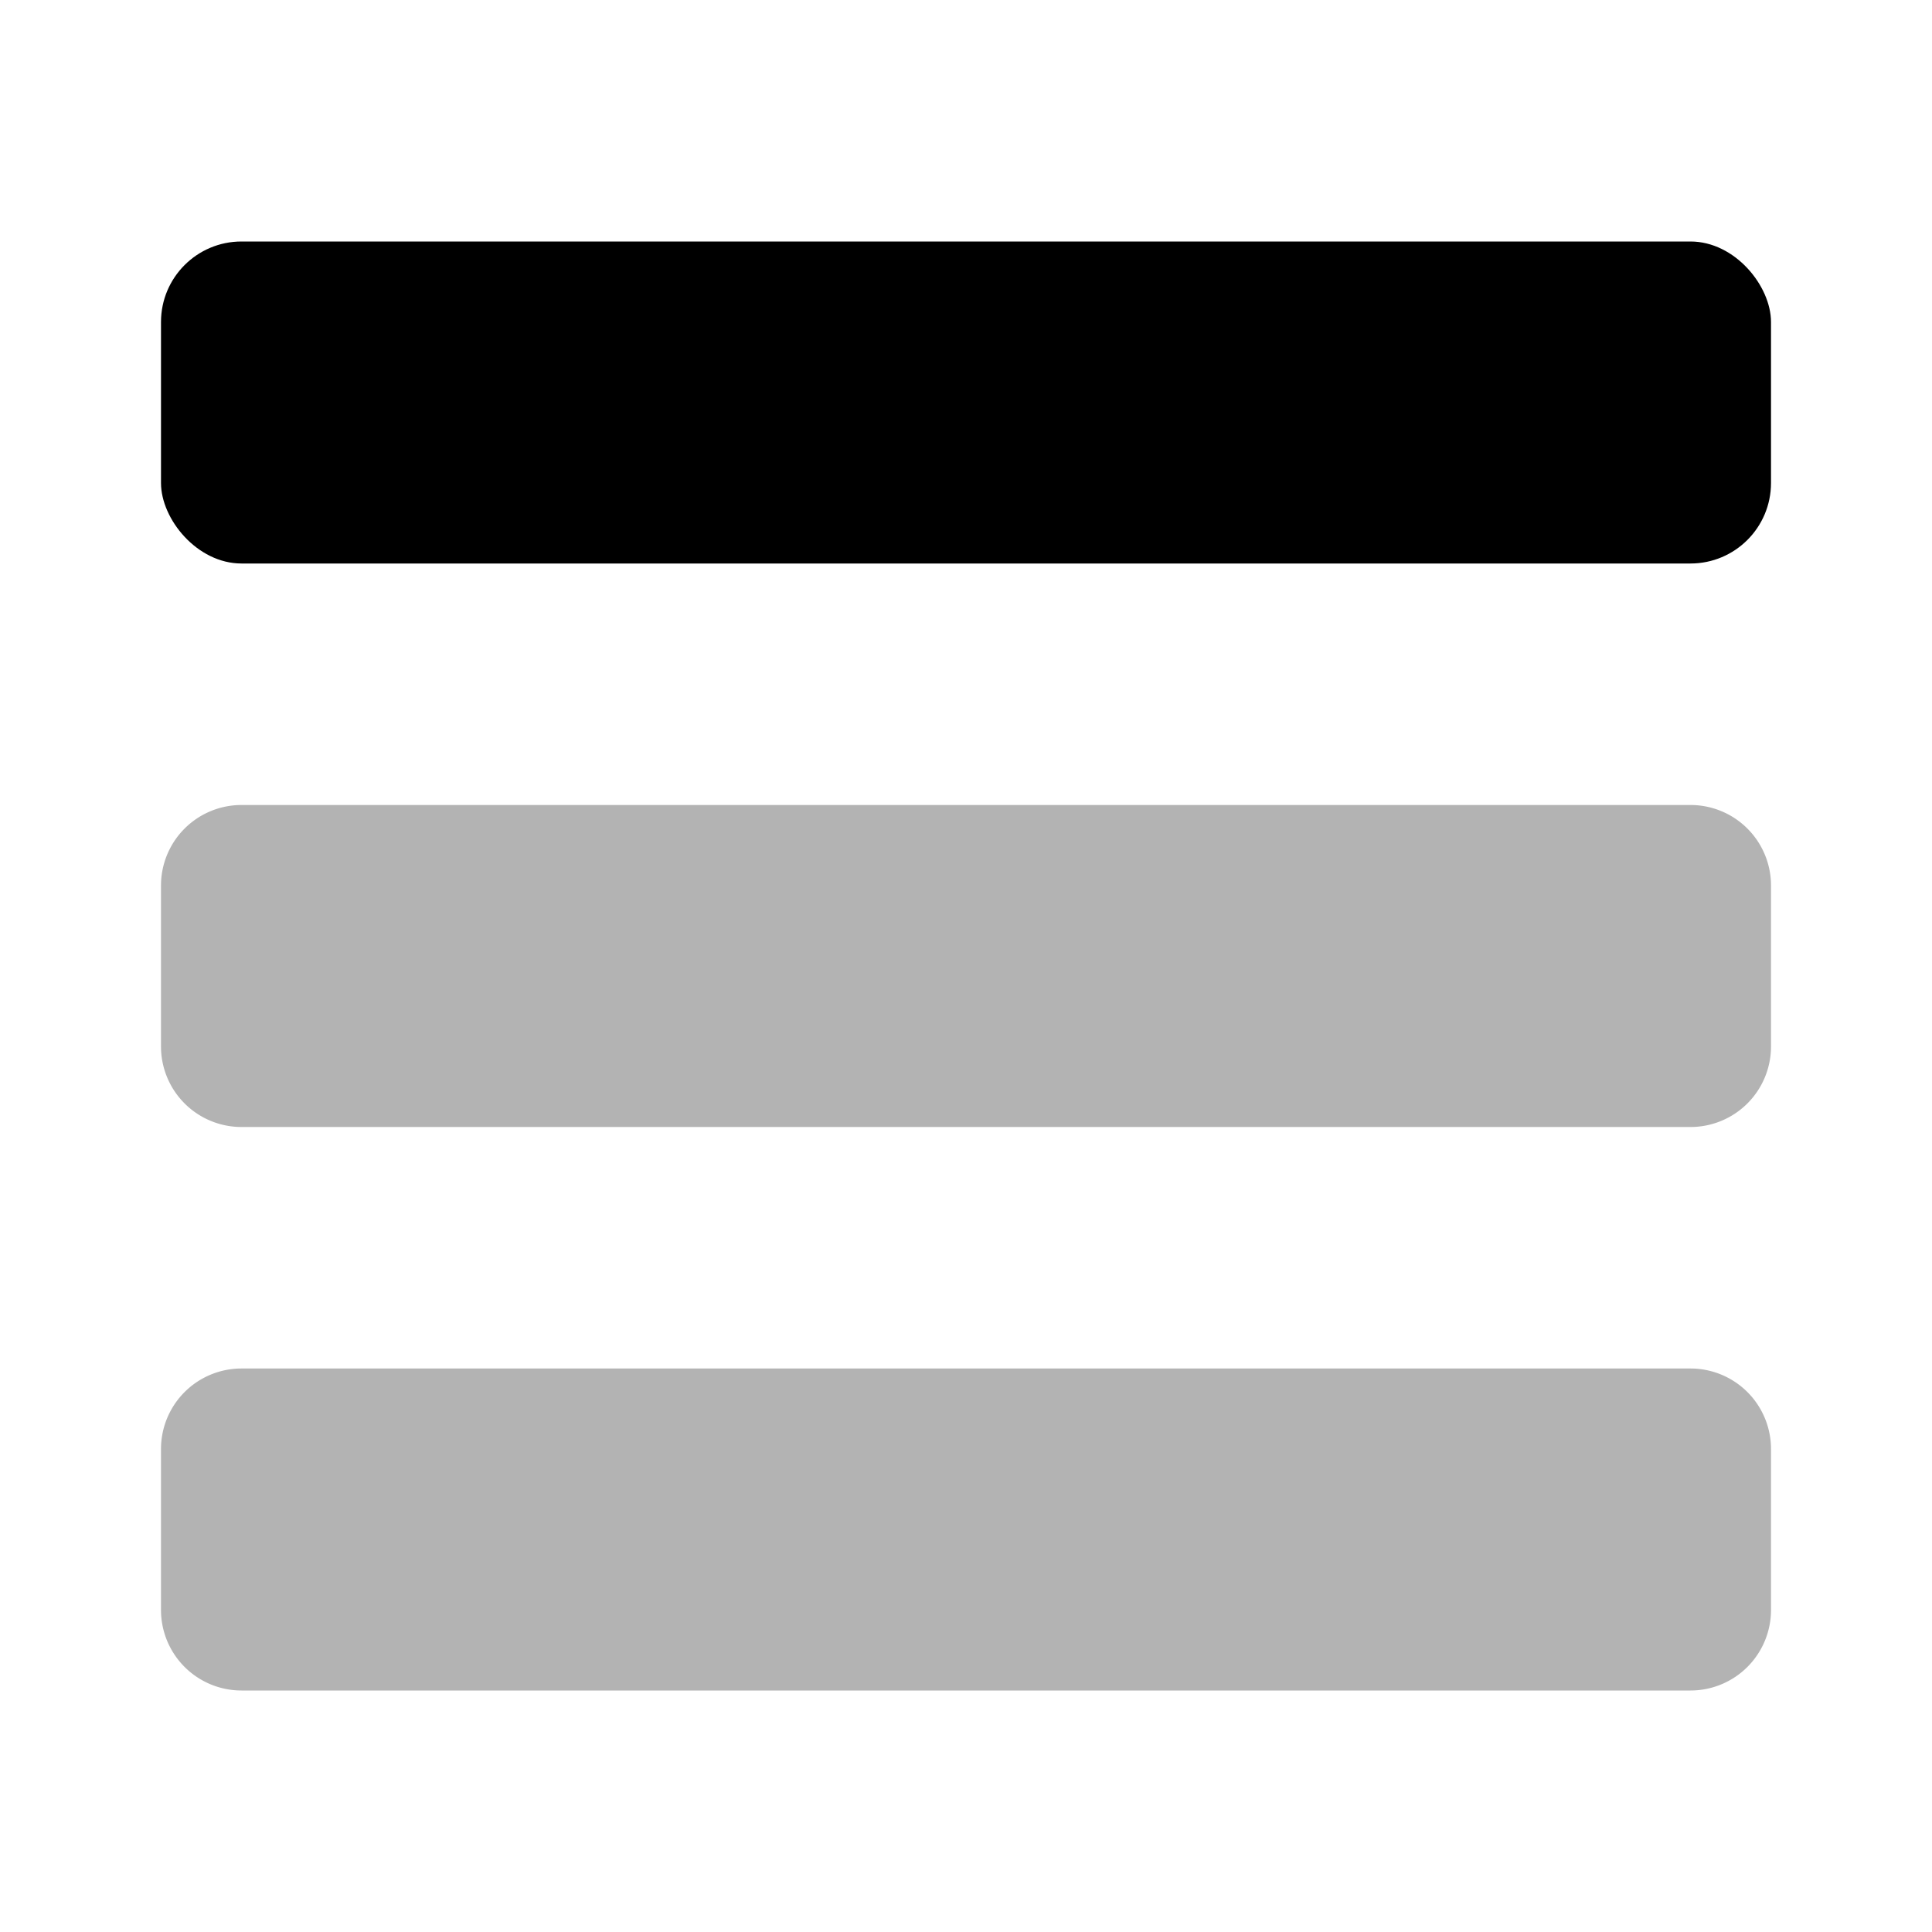 <svg xmlns="http://www.w3.org/2000/svg" viewBox="0 0 24 24"><defs><style>.cls-1{opacity:0.3;}</style></defs><g id="abstract"><g id="abstract-14"><rect x="2" y="3" width="20" height="4" rx="1"/><path fill="currentColor" class="cls-1" d="M21,14H3a1,1,0,0,1-1-1V11a1,1,0,0,1,1-1H21a1,1,0,0,1,1,1v2A1,1,0,0,1,21,14Zm1,6V18a1,1,0,0,0-1-1H3a1,1,0,0,0-1,1v2a1,1,0,0,0,1,1H21A1,1,0,0,0,22,20Z"/></g></g></svg>